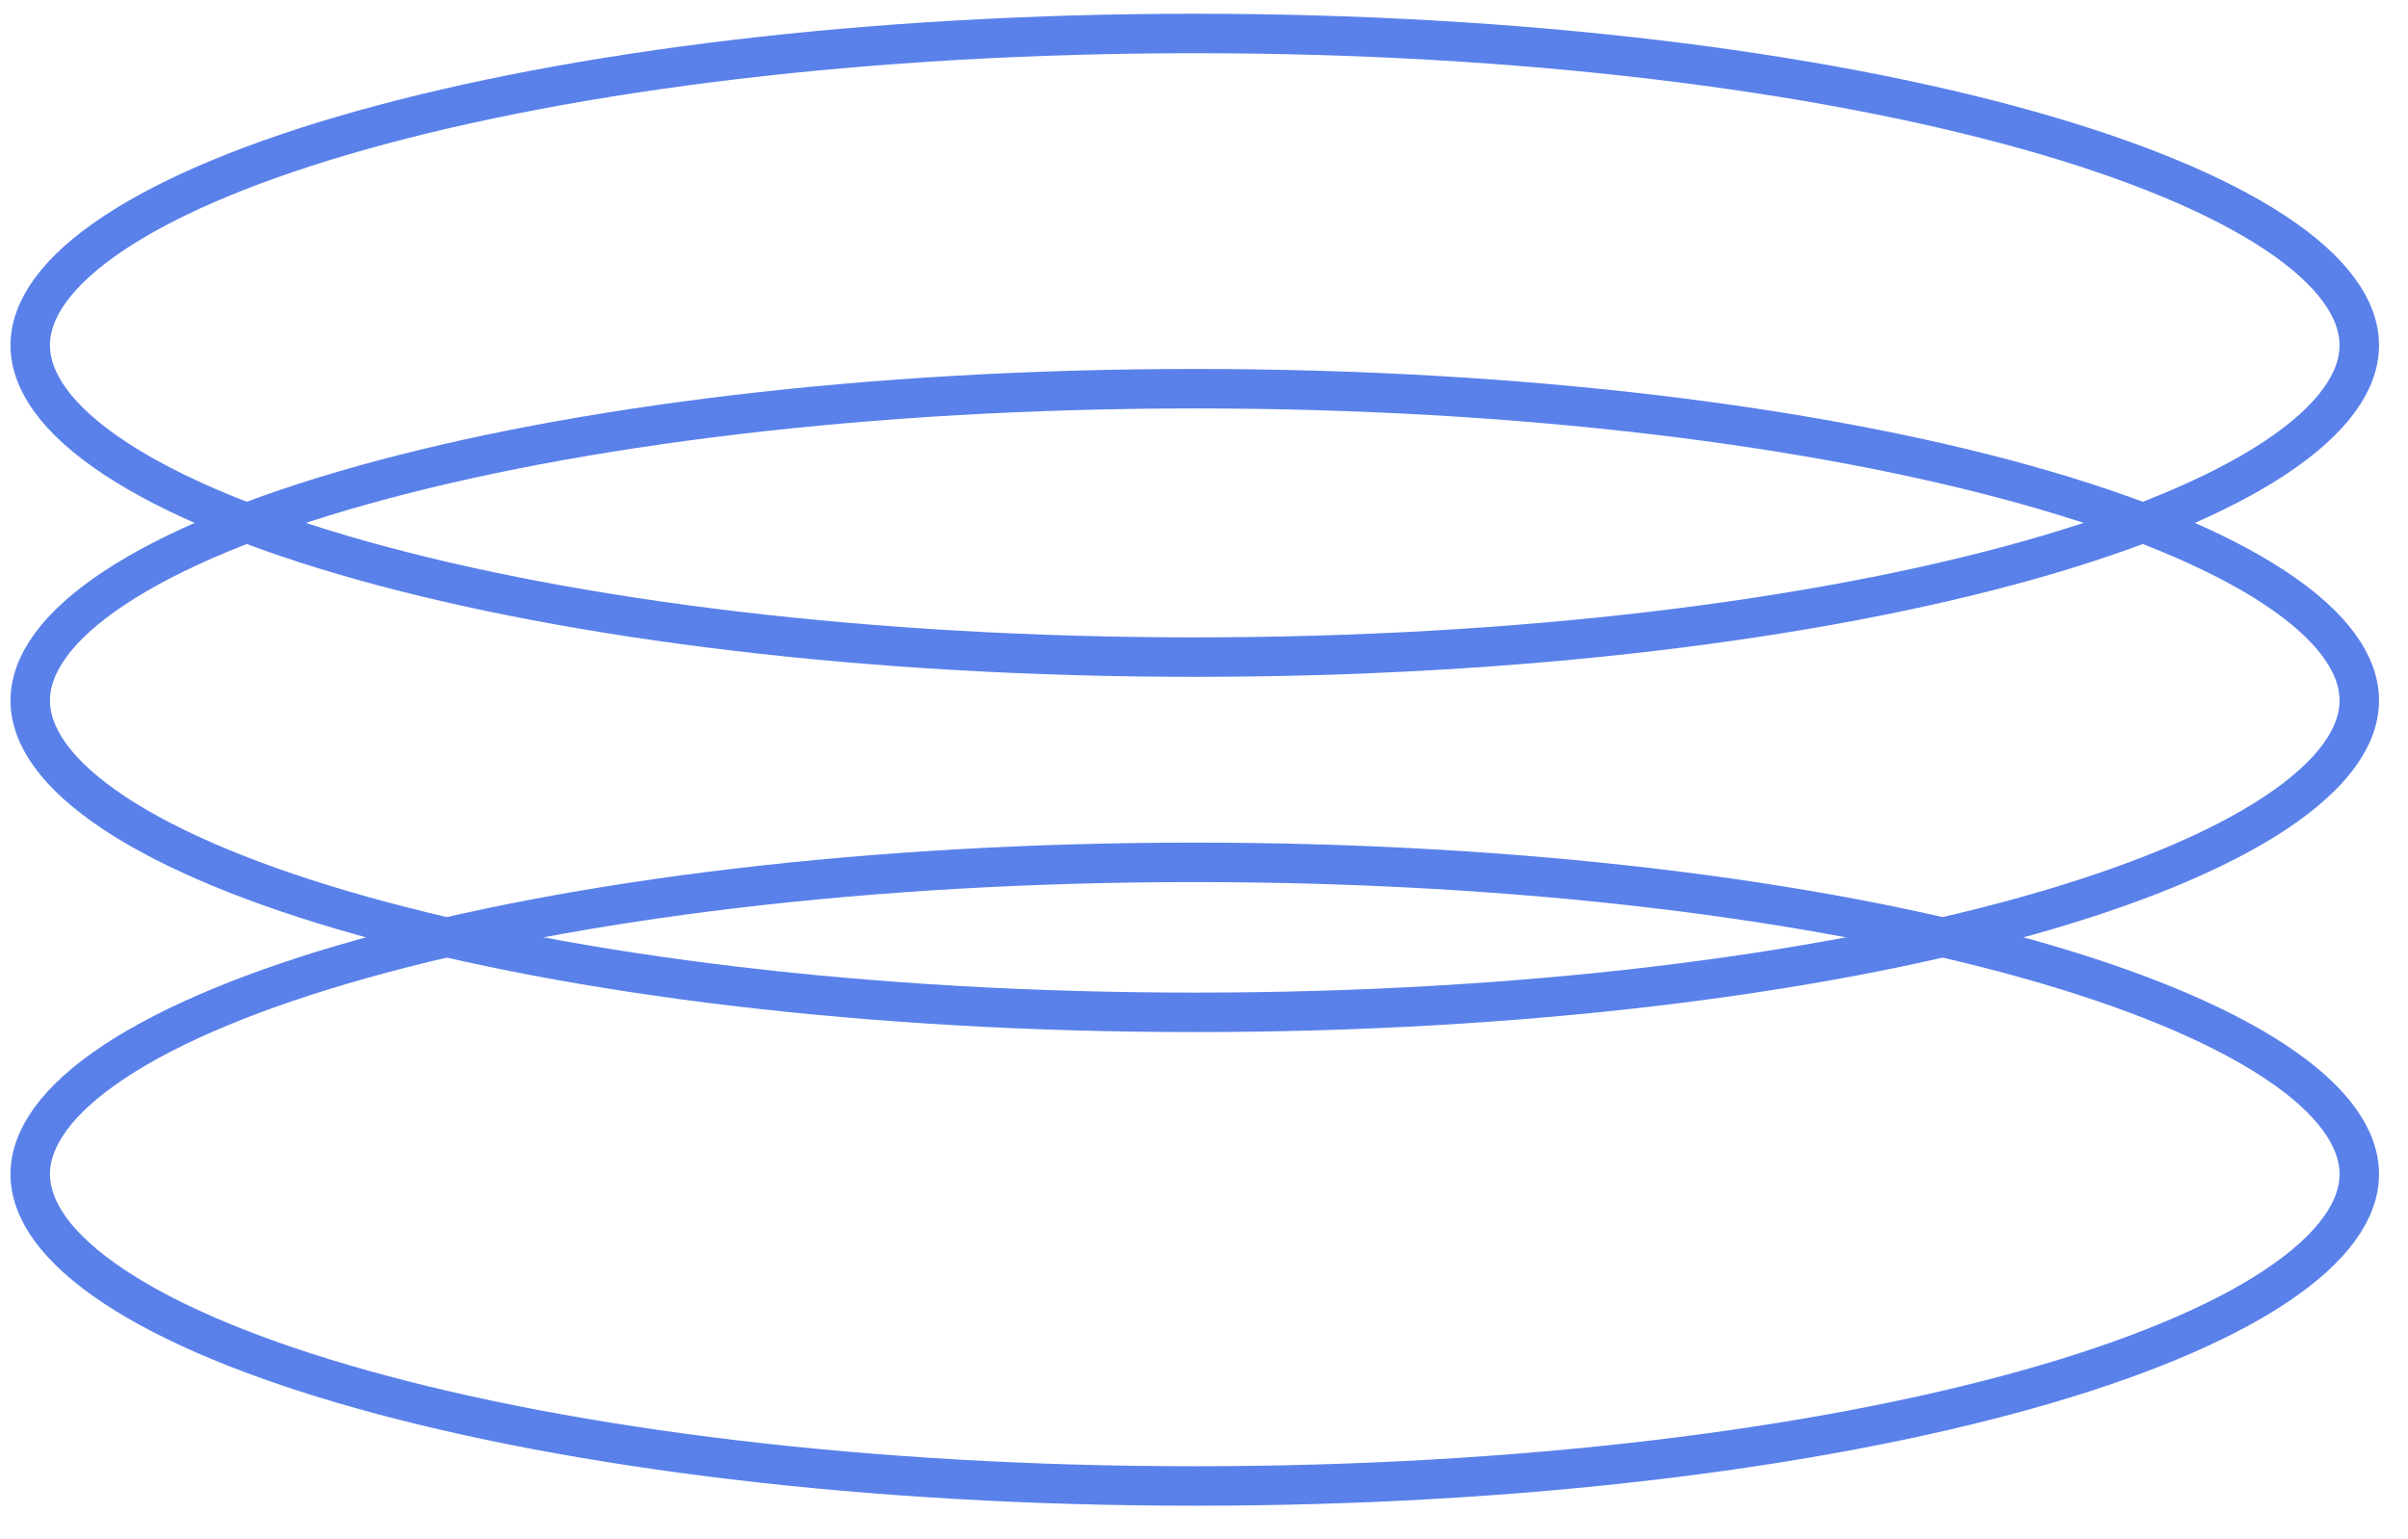 <svg width="61" height="39" viewBox="0 0 61 39" fill="none" xmlns="http://www.w3.org/2000/svg">
<path d="M59.766 8.748C59.766 9.649 59.108 10.623 57.632 11.601C56.175 12.565 54.034 13.453 51.344 14.206C45.97 15.711 38.518 16.648 30.266 16.648C22.014 16.648 14.561 15.711 9.187 14.206C6.497 13.453 4.356 12.565 2.899 11.601C1.423 10.623 0.766 9.649 0.766 8.748C0.766 7.846 1.423 6.872 2.899 5.895C4.356 4.931 6.497 4.043 9.187 3.29C14.561 1.785 22.014 0.848 30.266 0.848C38.518 0.848 45.97 1.785 51.344 3.29C54.034 4.043 56.175 4.931 57.632 5.895C59.108 6.872 59.766 7.846 59.766 8.748Z" stroke="#5A81EA"/>
<path d="M59.766 17.748C59.766 18.649 59.108 19.623 57.632 20.601C56.175 21.565 54.034 22.453 51.344 23.206C45.97 24.711 38.518 25.648 30.266 25.648C22.014 25.648 14.561 24.711 9.187 23.206C6.497 22.453 4.356 21.565 2.899 20.601C1.423 19.623 0.766 18.649 0.766 17.748C0.766 16.846 1.423 15.872 2.899 14.895C4.356 13.931 6.497 13.043 9.187 12.29C14.561 10.785 22.014 9.848 30.266 9.848C38.518 9.848 45.97 10.785 51.344 12.29C54.034 13.043 56.175 13.931 57.632 14.895C59.108 15.872 59.766 16.846 59.766 17.748Z" stroke="#5A81EA"/>
<path d="M59.766 29.748C59.766 30.649 59.108 31.623 57.632 32.6C56.175 33.565 54.034 34.453 51.344 35.206C45.97 36.711 38.518 37.648 30.266 37.648C22.014 37.648 14.561 36.711 9.187 35.206C6.497 34.453 4.356 33.565 2.899 32.6C1.423 31.623 0.766 30.649 0.766 29.748C0.766 28.846 1.423 27.872 2.899 26.895C4.356 25.931 6.497 25.043 9.187 24.29C14.561 22.785 22.014 21.848 30.266 21.848C38.518 21.848 45.97 22.785 51.344 24.29C54.034 25.043 56.175 25.931 57.632 26.895C59.108 27.872 59.766 28.846 59.766 29.748Z" stroke="#5A81EA"/>
</svg>
